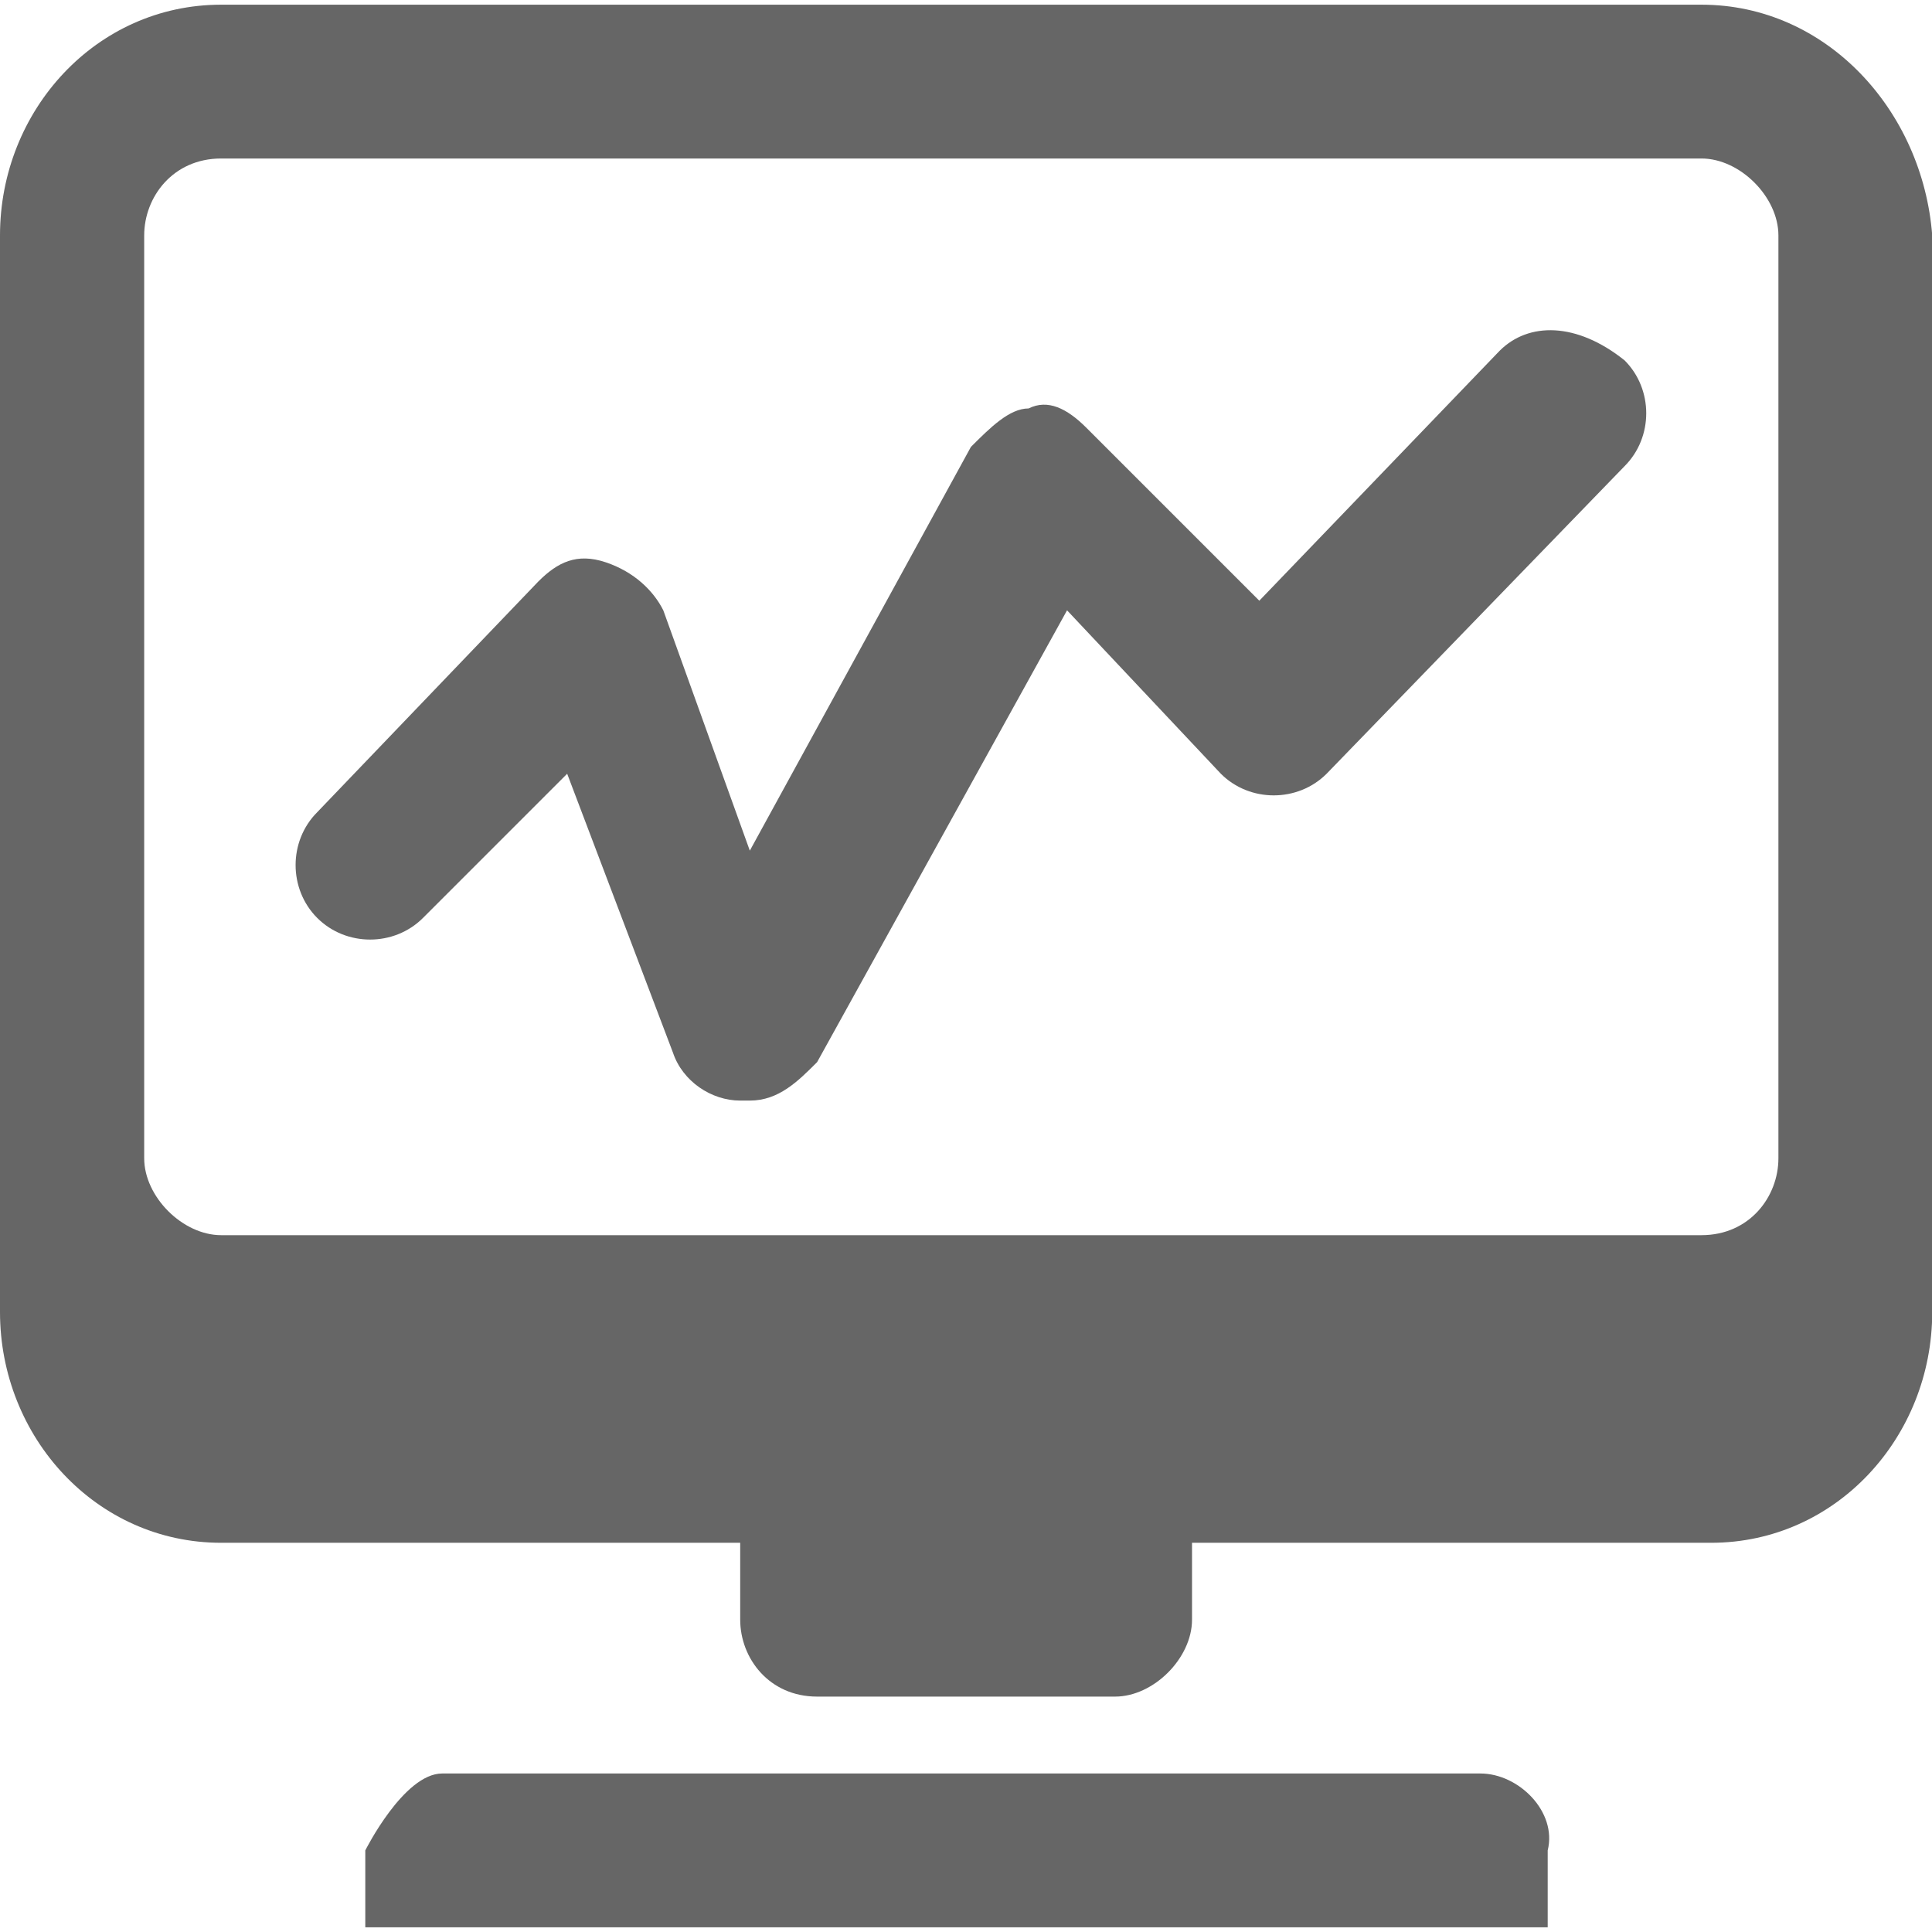 <svg t="1567503756109" class="icon" viewBox="0 0 1029 1024" version="1.1" xmlns="http://www.w3.org/2000/svg" p-id="1906" width="32" height="32"><path d="M788.48 942.08h-552.96c-20.48 0-40.96 40.96-40.96 40.96v40.96h629.76v-40.96c5.12-20.48-15.36-40.96-35.84-40.96z m117.76-942.08h-788.48c-66.56 0-117.76 56.32-117.76 122.88v573.44c0 66.56 51.2 122.88 117.76 122.88h276.48v40.96c0 20.48 15.36 40.96 40.96 40.96h158.72c20.48 0 40.96-20.48 40.96-40.96v-40.96h276.48c66.56 0 117.76-56.32 117.76-122.88v-573.44c-5.12-66.56-56.32-122.88-122.88-122.88z m-788.48 655.36c-20.48 0-40.96-20.48-40.96-40.96v-491.52c0-20.48 15.36-40.96 40.96-40.96h788.48c20.48 0 40.96 20.48 40.96 40.96v491.52c0 20.48-15.36 40.96-40.96 40.96h-788.48z m680.96-471.04l-128 133.12-92.16-92.16c-10.24-10.24-20.48-15.36-30.72-10.24-10.24 0-20.48 10.24-30.72 20.48l-117.76 215.04-46.08-128c-5.12-10.24-15.36-20.48-30.72-25.6-15.36-5.12-25.6 0-35.84 10.24l-117.76 122.88c-15.36 15.36-15.36 40.96 0 56.32 15.36 15.36 40.96 15.36 56.32 0l76.8-76.8 56.32 148.48c5.12 15.36 20.48 25.6 35.84 25.6h5.12c15.36 0 25.6-10.24 35.84-20.48l133.12-240.64 81.92 87.04c15.36 15.36 40.96 15.36 56.32 0l158.72-163.84c15.36-15.36 15.36-40.96 0-56.32-25.6-20.48-51.2-20.48-66.56-5.12z" fill="#666666" p-id="1907"></path></svg>